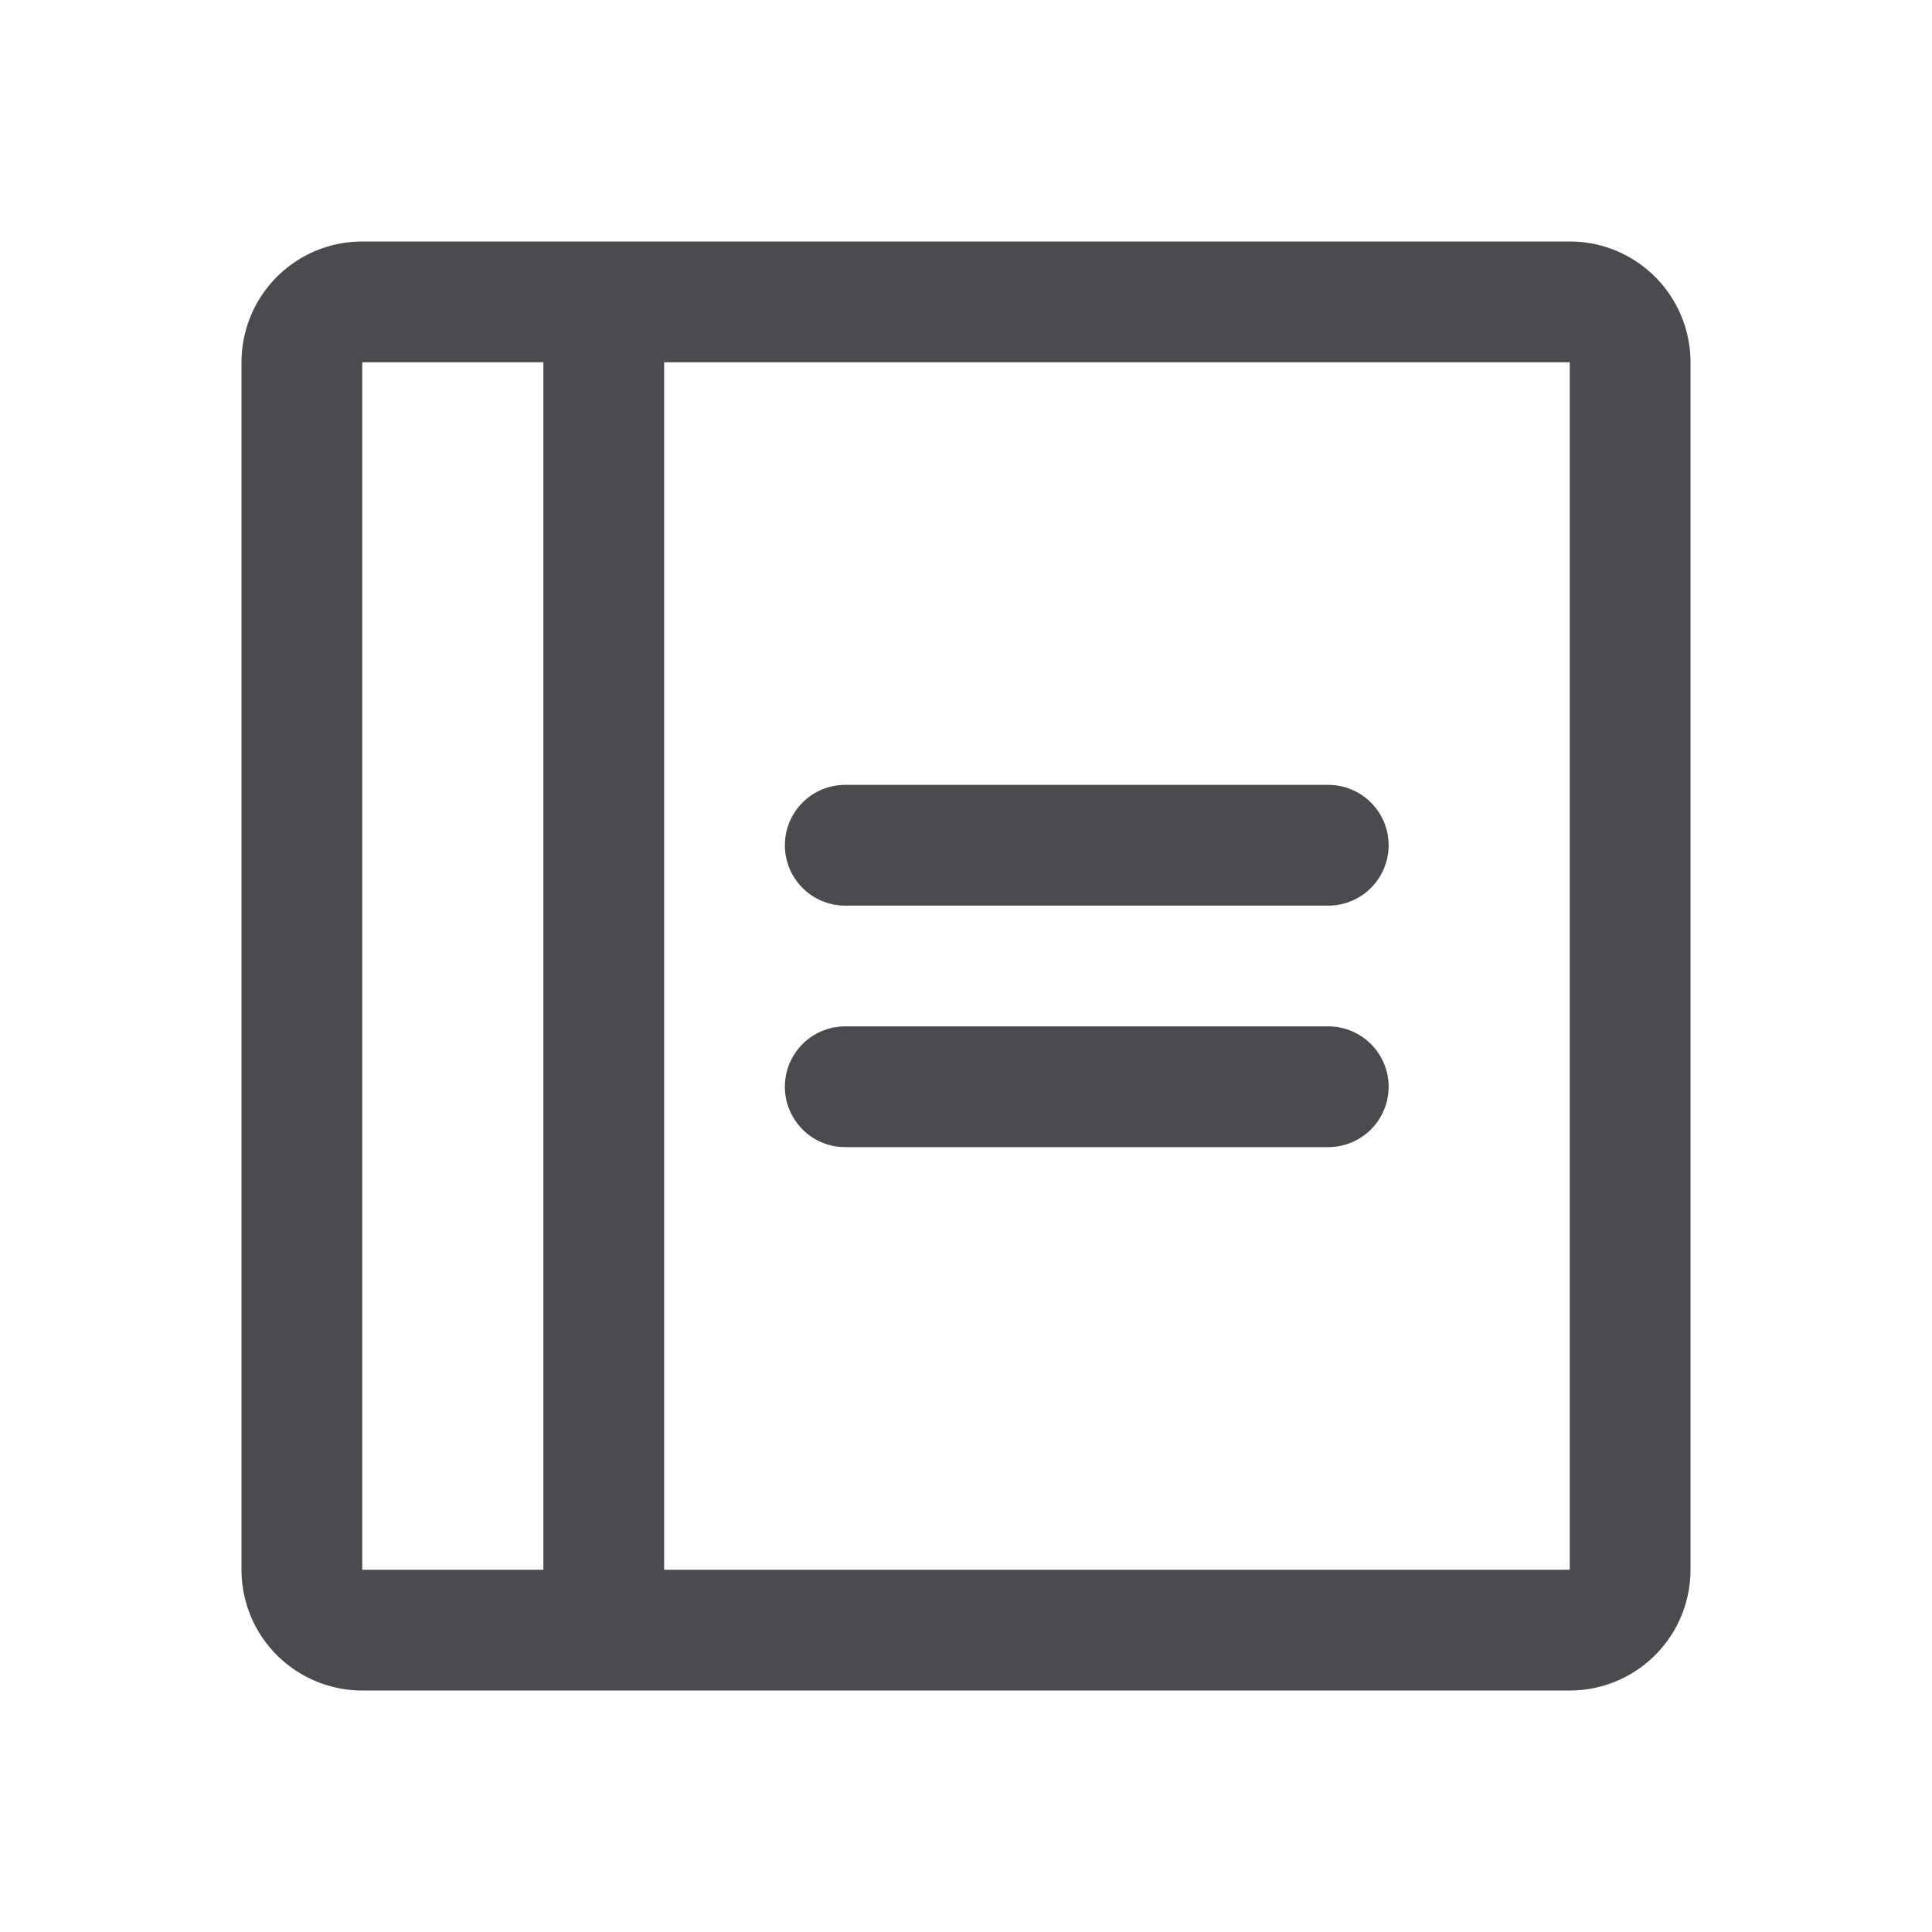 <svg xmlns="http://www.w3.org/2000/svg" width="32" height="32" fill="none" viewBox="0 0 32 32">
  <path fill="#4A4A4F" d="M23 14a1 1 0 0 1-1 1h-8a1 1 0 0 1 0-2h8a1 1 0 0 1 1 1Zm-1 3h-8a1 1 0 0 0 0 2h8a1 1 0 0 0 0-2Zm6-11v20a2 2 0 0 1-2 2H6a2 2 0 0 1-2-2V6a2 2 0 0 1 2-2h20a2 2 0 0 1 2 2ZM6 26h3V6H6v20Zm20 0V6H11v20h15Z"/>
</svg>
